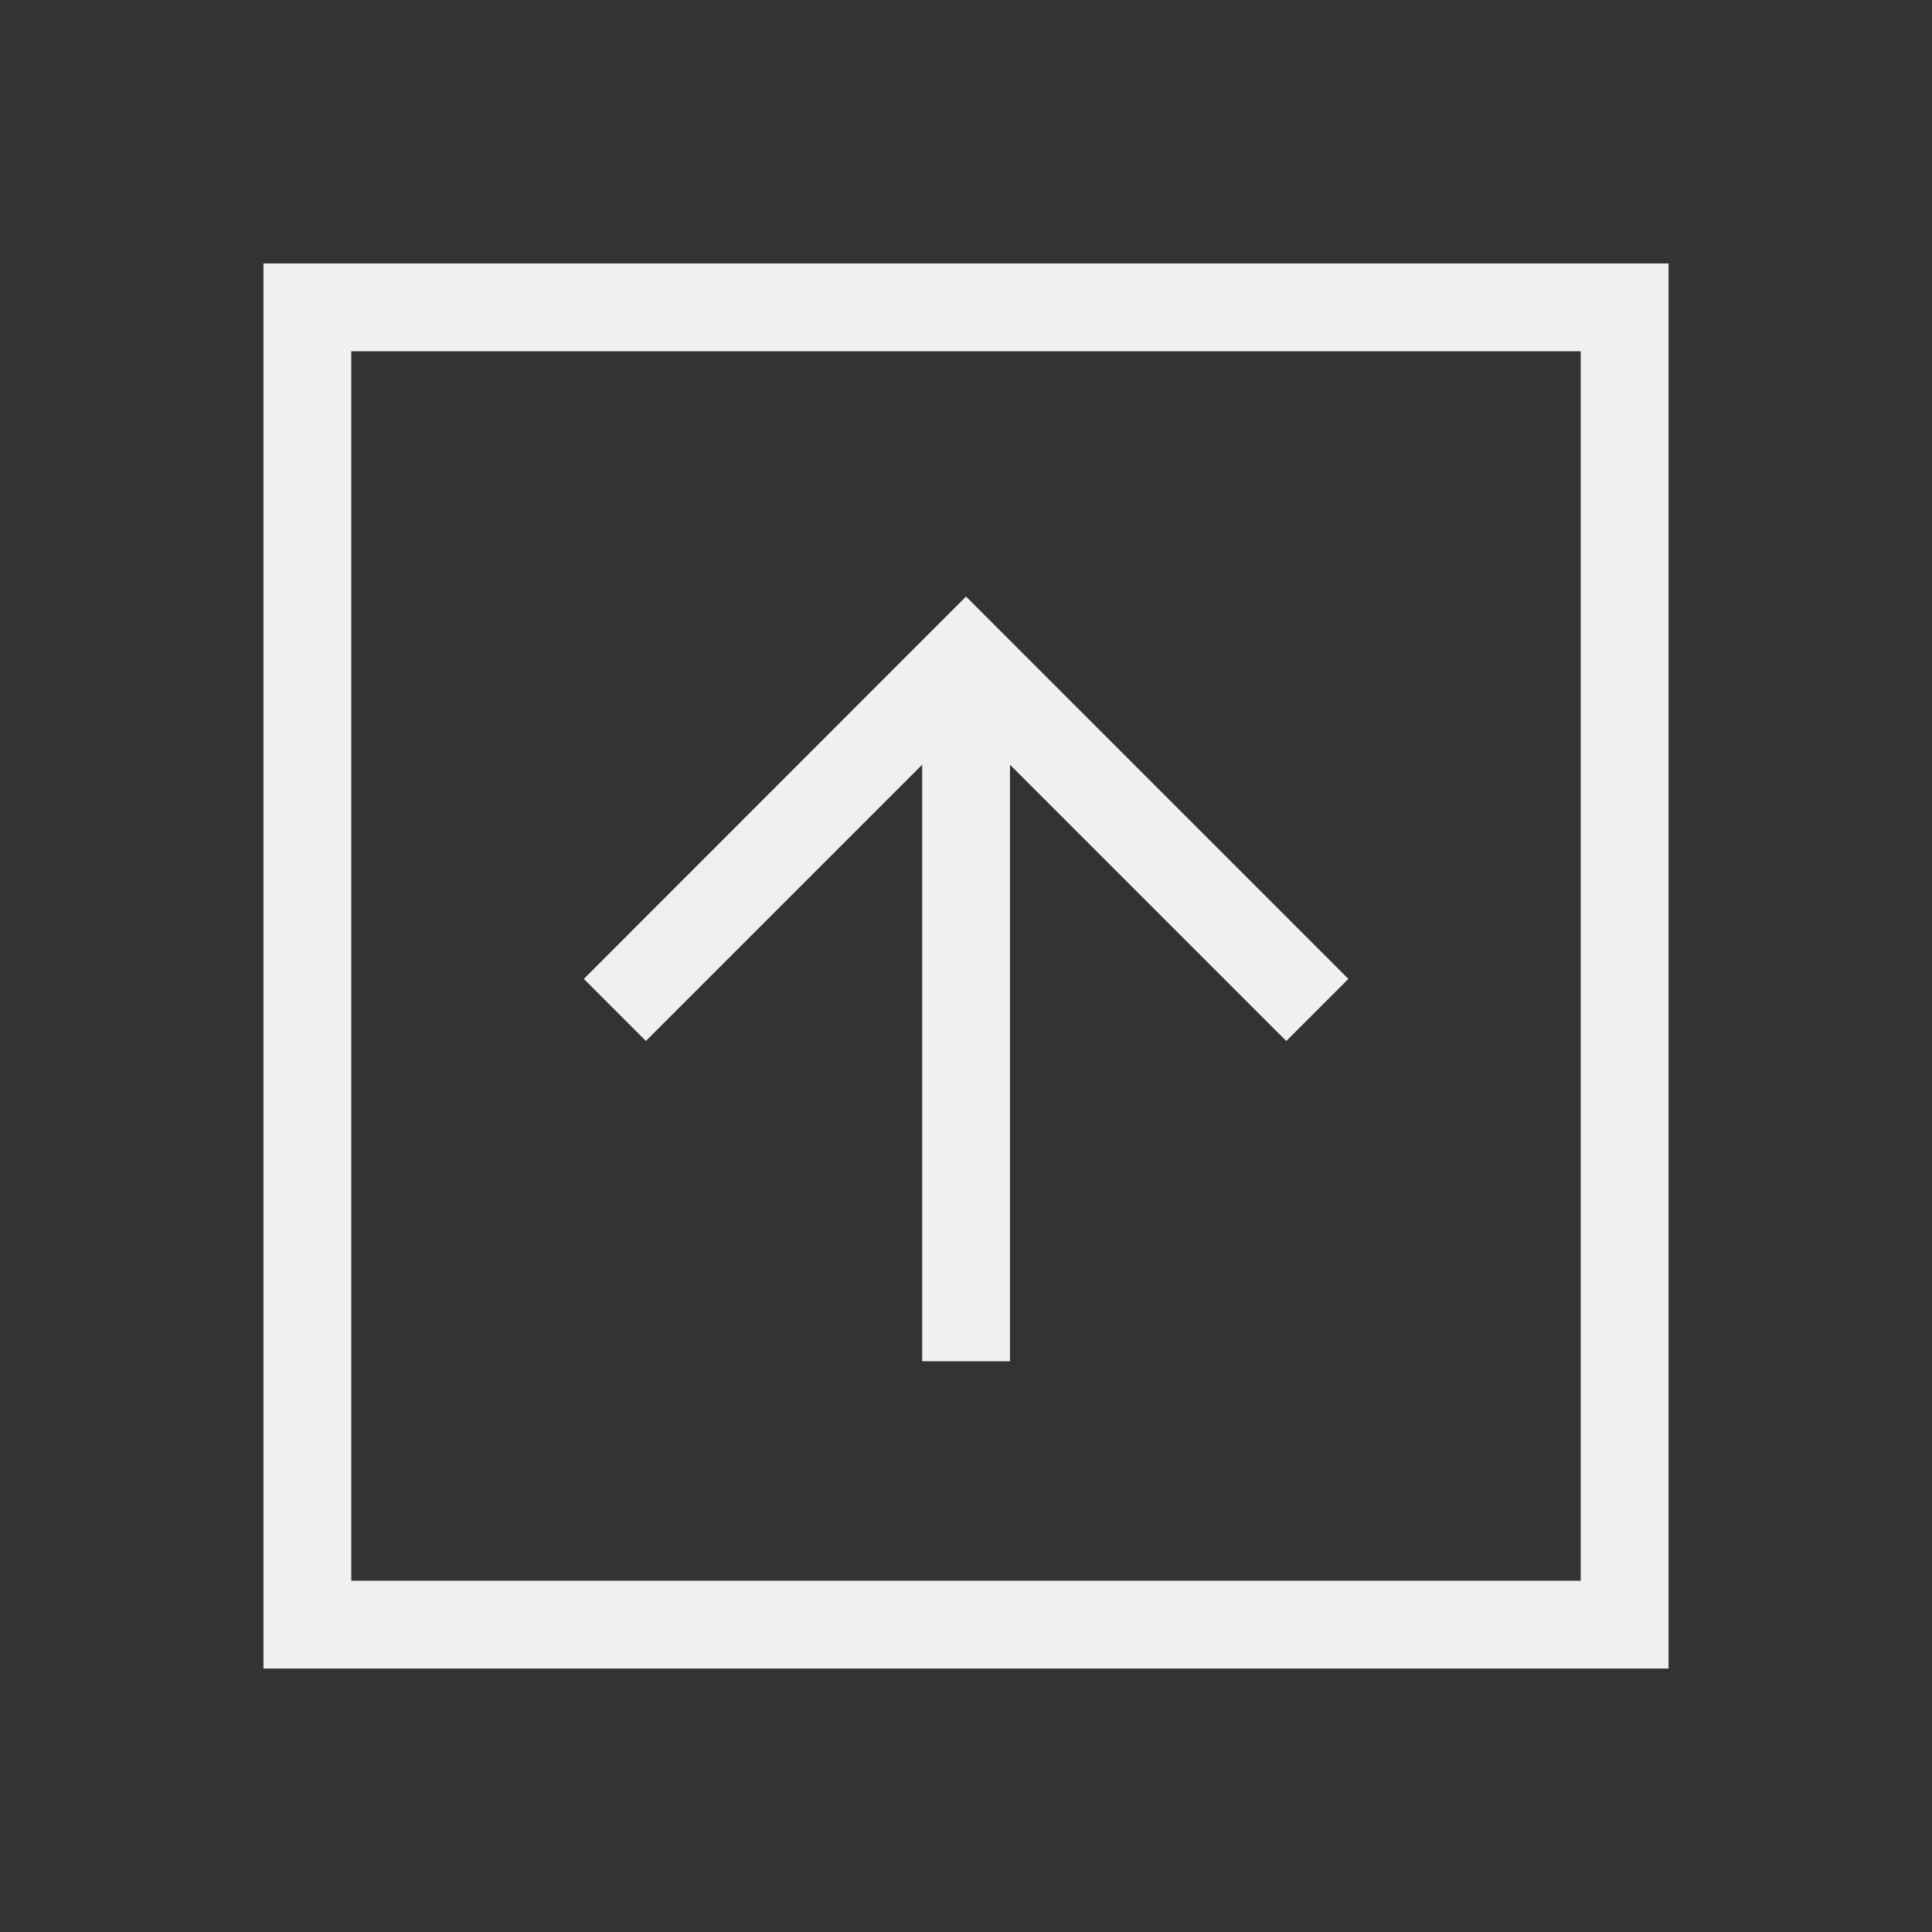 <svg viewBox="0 0 22 22" xmlns="http://www.w3.org/2000/svg">
    <rect x="0" y="0" width="22" height="22" fill="#333333" stroke="none"/>
    <style type="text/css" id="current-color-scheme">
      .ColorScheme-Text {
        color:#eff0f1;
      }
    </style>
    <path
        style="fill:currentColor;fill-opacity:1;stroke:none"
        class="ColorScheme-Text"
        clip-rule="evenodd"
        fill-rule="evenodd"
        d="m18 4h-14v14h14zm-15-1v16h16v-16z" />
    <path
        style="fill:currentColor;fill-opacity:1;stroke:none"
        class="ColorScheme-Text"
        d="m11 6.793 4.354 4.354-.707.707-3.146-3.146v6.793h-1v-6.793l-3.146 3.146-.707-.707z" />
</svg>
